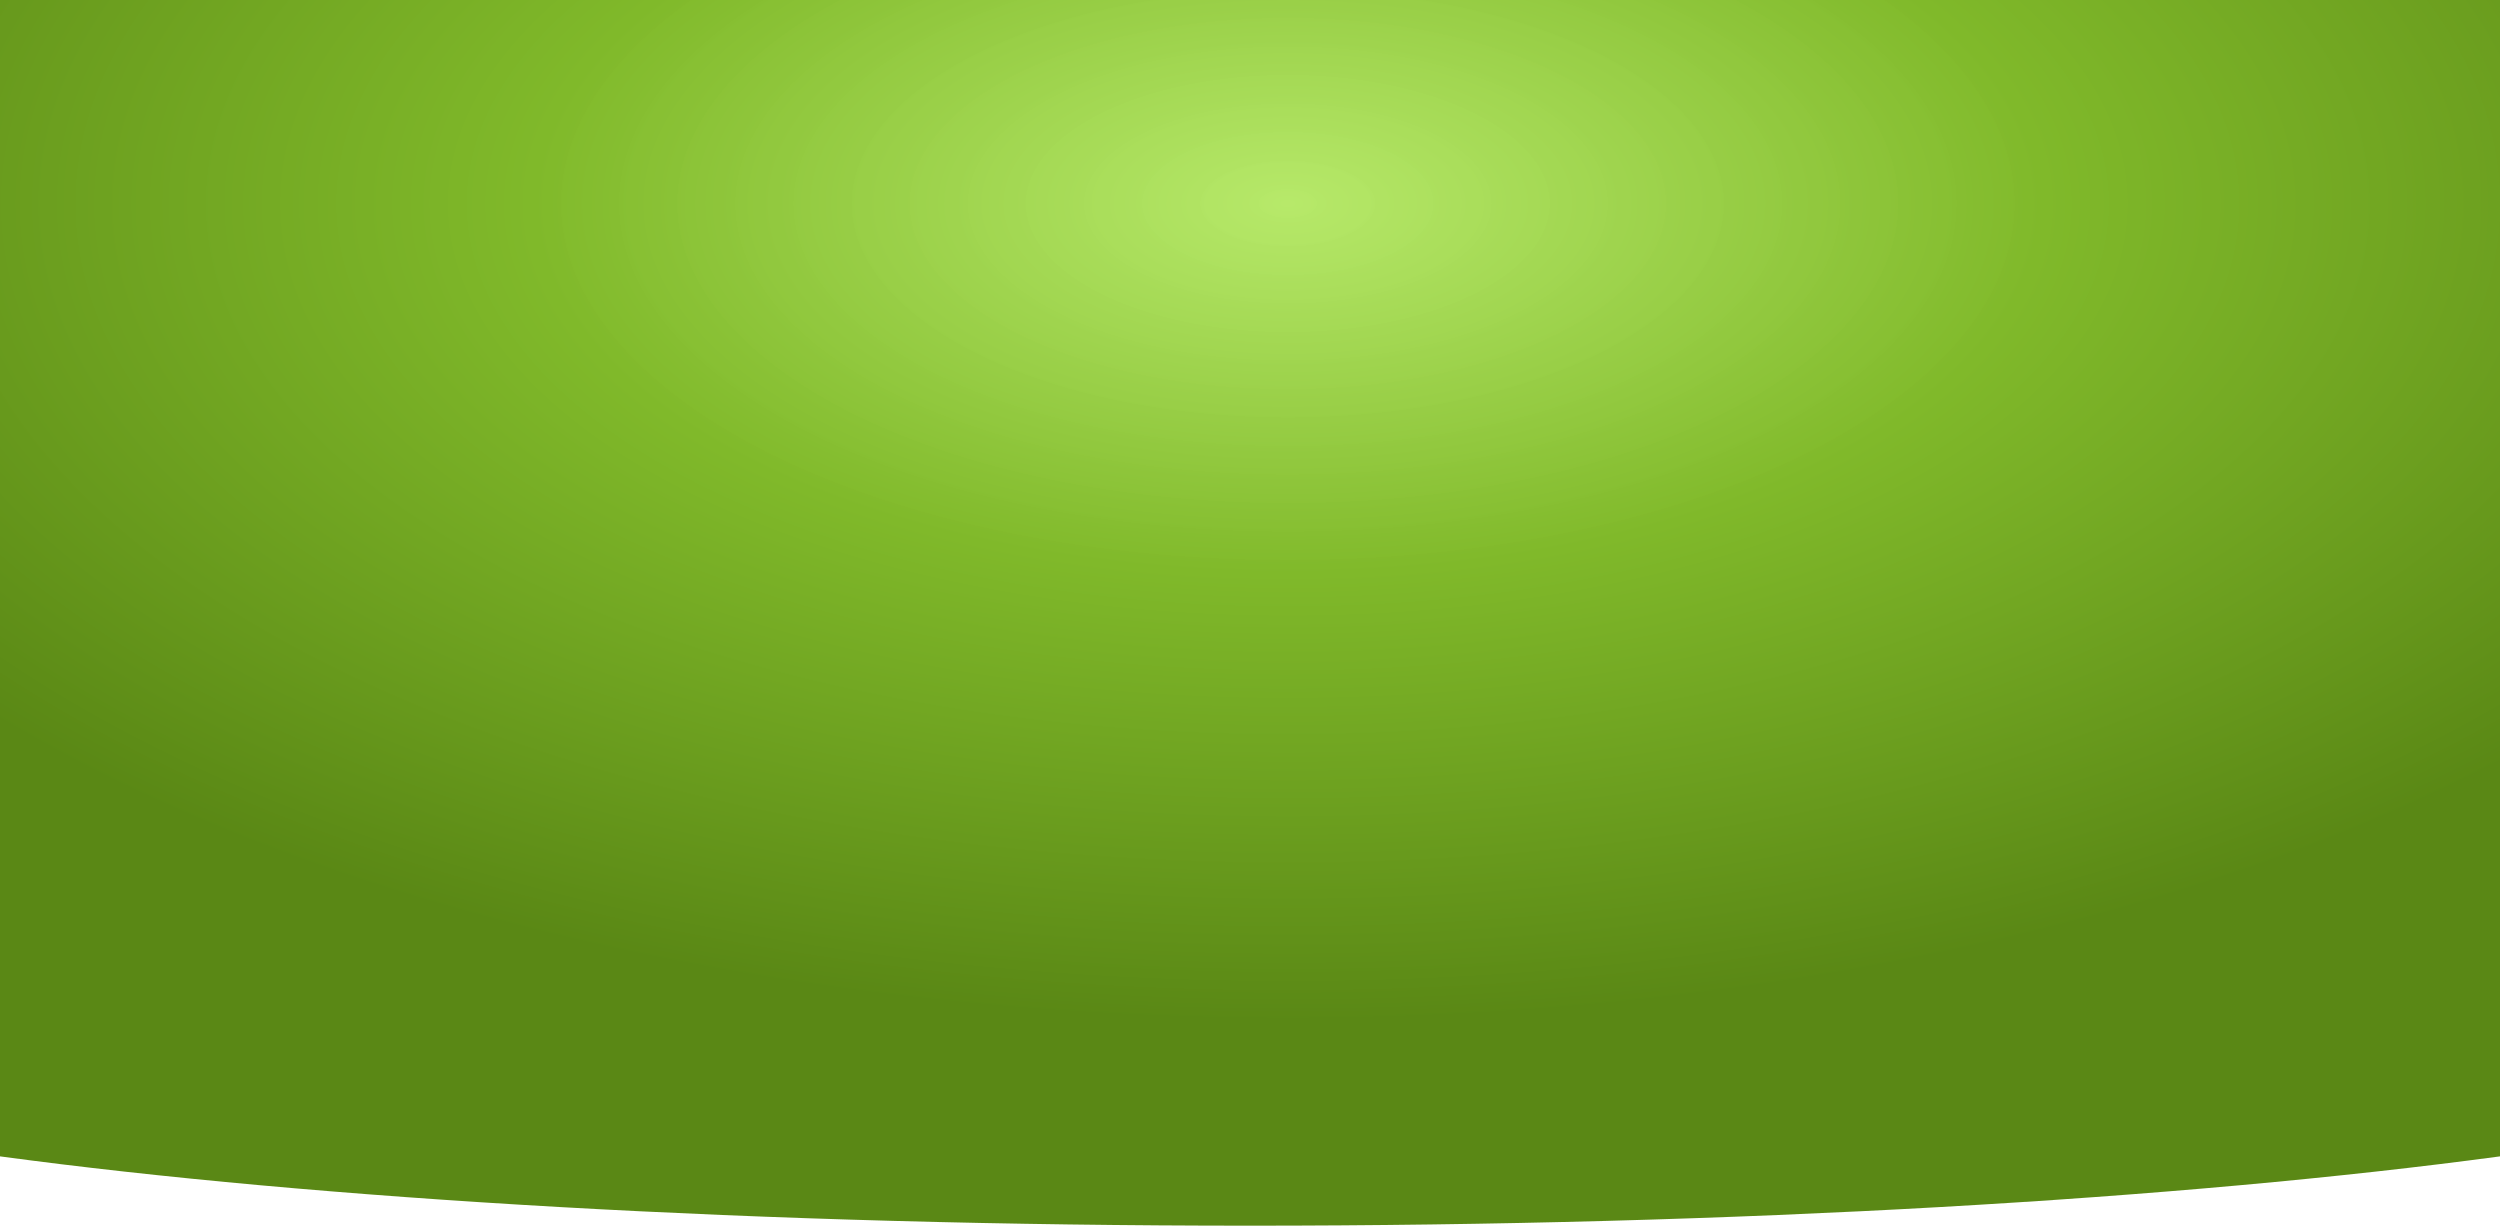 <svg xmlns="http://www.w3.org/2000/svg" xmlns:xlink="http://www.w3.org/1999/xlink" width="1920.001" height="941.32" viewBox="0 0 1920.001 941.32">
  <defs>
    <radialGradient id="radial-gradient" cx="0.515" cy="0.169" r="0.662" gradientUnits="objectBoundingBox">
      <stop offset="0" stop-color="#b3e862" stop-opacity="0.949"/>
      <stop offset="0.453" stop-color="#80b92a"/>
      <stop offset="1" stop-color="#5a8815"/>
    </radialGradient>
  </defs>
  <path id="Unione_13" data-name="Unione 13" d="M-2855,455.768V210.69h0V-432.323H-935V210.69h0V455.768C-1178.288,488.6-1518.5,509-1895,509S-2611.711,488.6-2855,455.768Z" transform="translate(2855.001 432.323)" fill="url(#radial-gradient)"/>
</svg>
